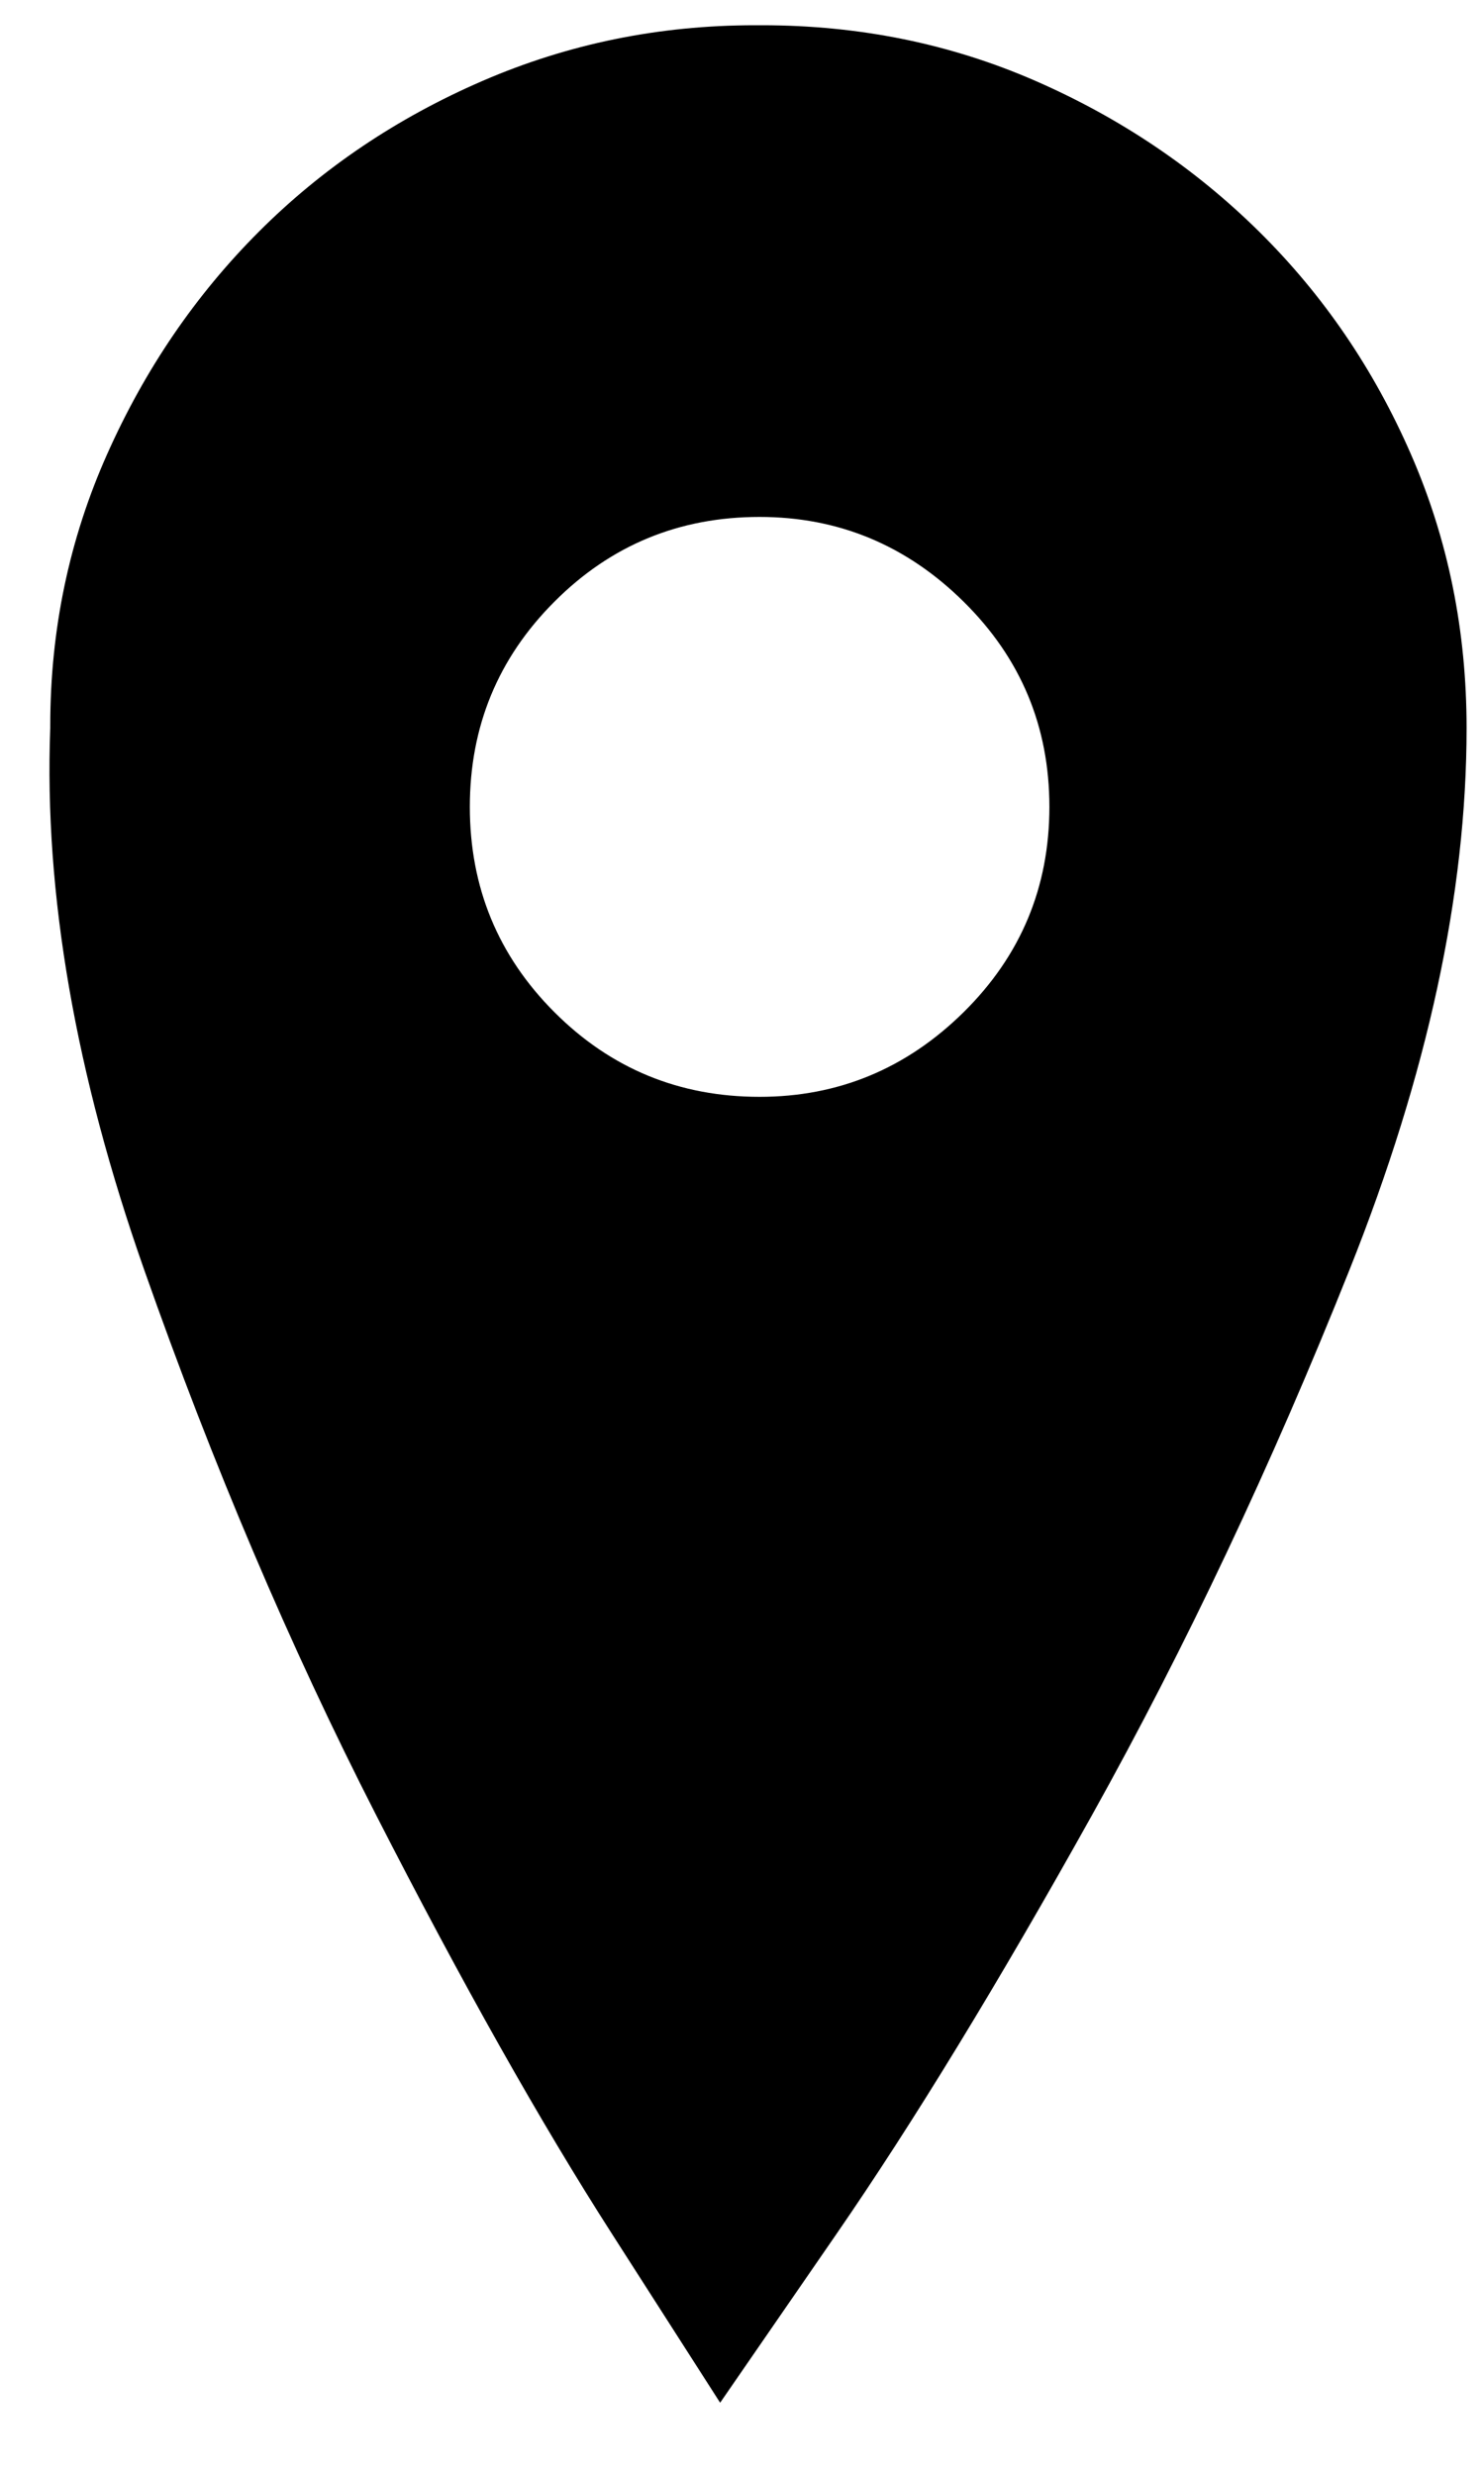 <svg width="15" height="25" viewBox="0 0 15 25" fill="none" xmlns="http://www.w3.org/2000/svg">
<path d="M7.678 0.255C7.662 0.255 7.654 0.255 7.654 0.255C7.654 0.255 7.646 0.255 7.631 0.255C6.662 0.255 5.745 0.442 4.878 0.817C4.011 1.192 3.257 1.7 2.617 2.34C1.976 2.981 1.465 3.73 1.082 4.59C0.699 5.449 0.508 6.363 0.508 7.331V7.355C0.445 9.026 0.762 10.85 1.457 12.826C2.152 14.802 2.933 16.637 3.8 18.332C4.667 20.027 5.463 21.441 6.19 22.573C6.916 23.706 7.279 24.272 7.279 24.272C7.279 24.272 7.67 23.706 8.451 22.573C9.232 21.441 10.095 20.027 11.04 18.332C11.985 16.637 12.852 14.802 13.641 12.826C14.43 10.85 14.824 9.026 14.824 7.355C14.824 6.37 14.637 5.449 14.262 4.59C13.887 3.73 13.376 2.981 12.727 2.34C12.079 1.7 11.325 1.192 10.466 0.817C9.607 0.442 8.685 0.255 7.701 0.255C7.701 0.255 7.697 0.255 7.689 0.255C7.682 0.255 7.678 0.255 7.678 0.255ZM7.678 11.08C6.865 11.08 6.174 10.795 5.604 10.225C5.034 9.655 4.749 8.963 4.749 8.151C4.749 7.339 5.034 6.648 5.604 6.078C6.174 5.507 6.865 5.222 7.678 5.222C8.474 5.222 9.162 5.507 9.74 6.078C10.318 6.648 10.607 7.339 10.607 8.151C10.607 8.963 10.318 9.655 9.74 10.225C9.162 10.795 8.474 11.08 7.678 11.08Z" fill="black"/>
</svg>
